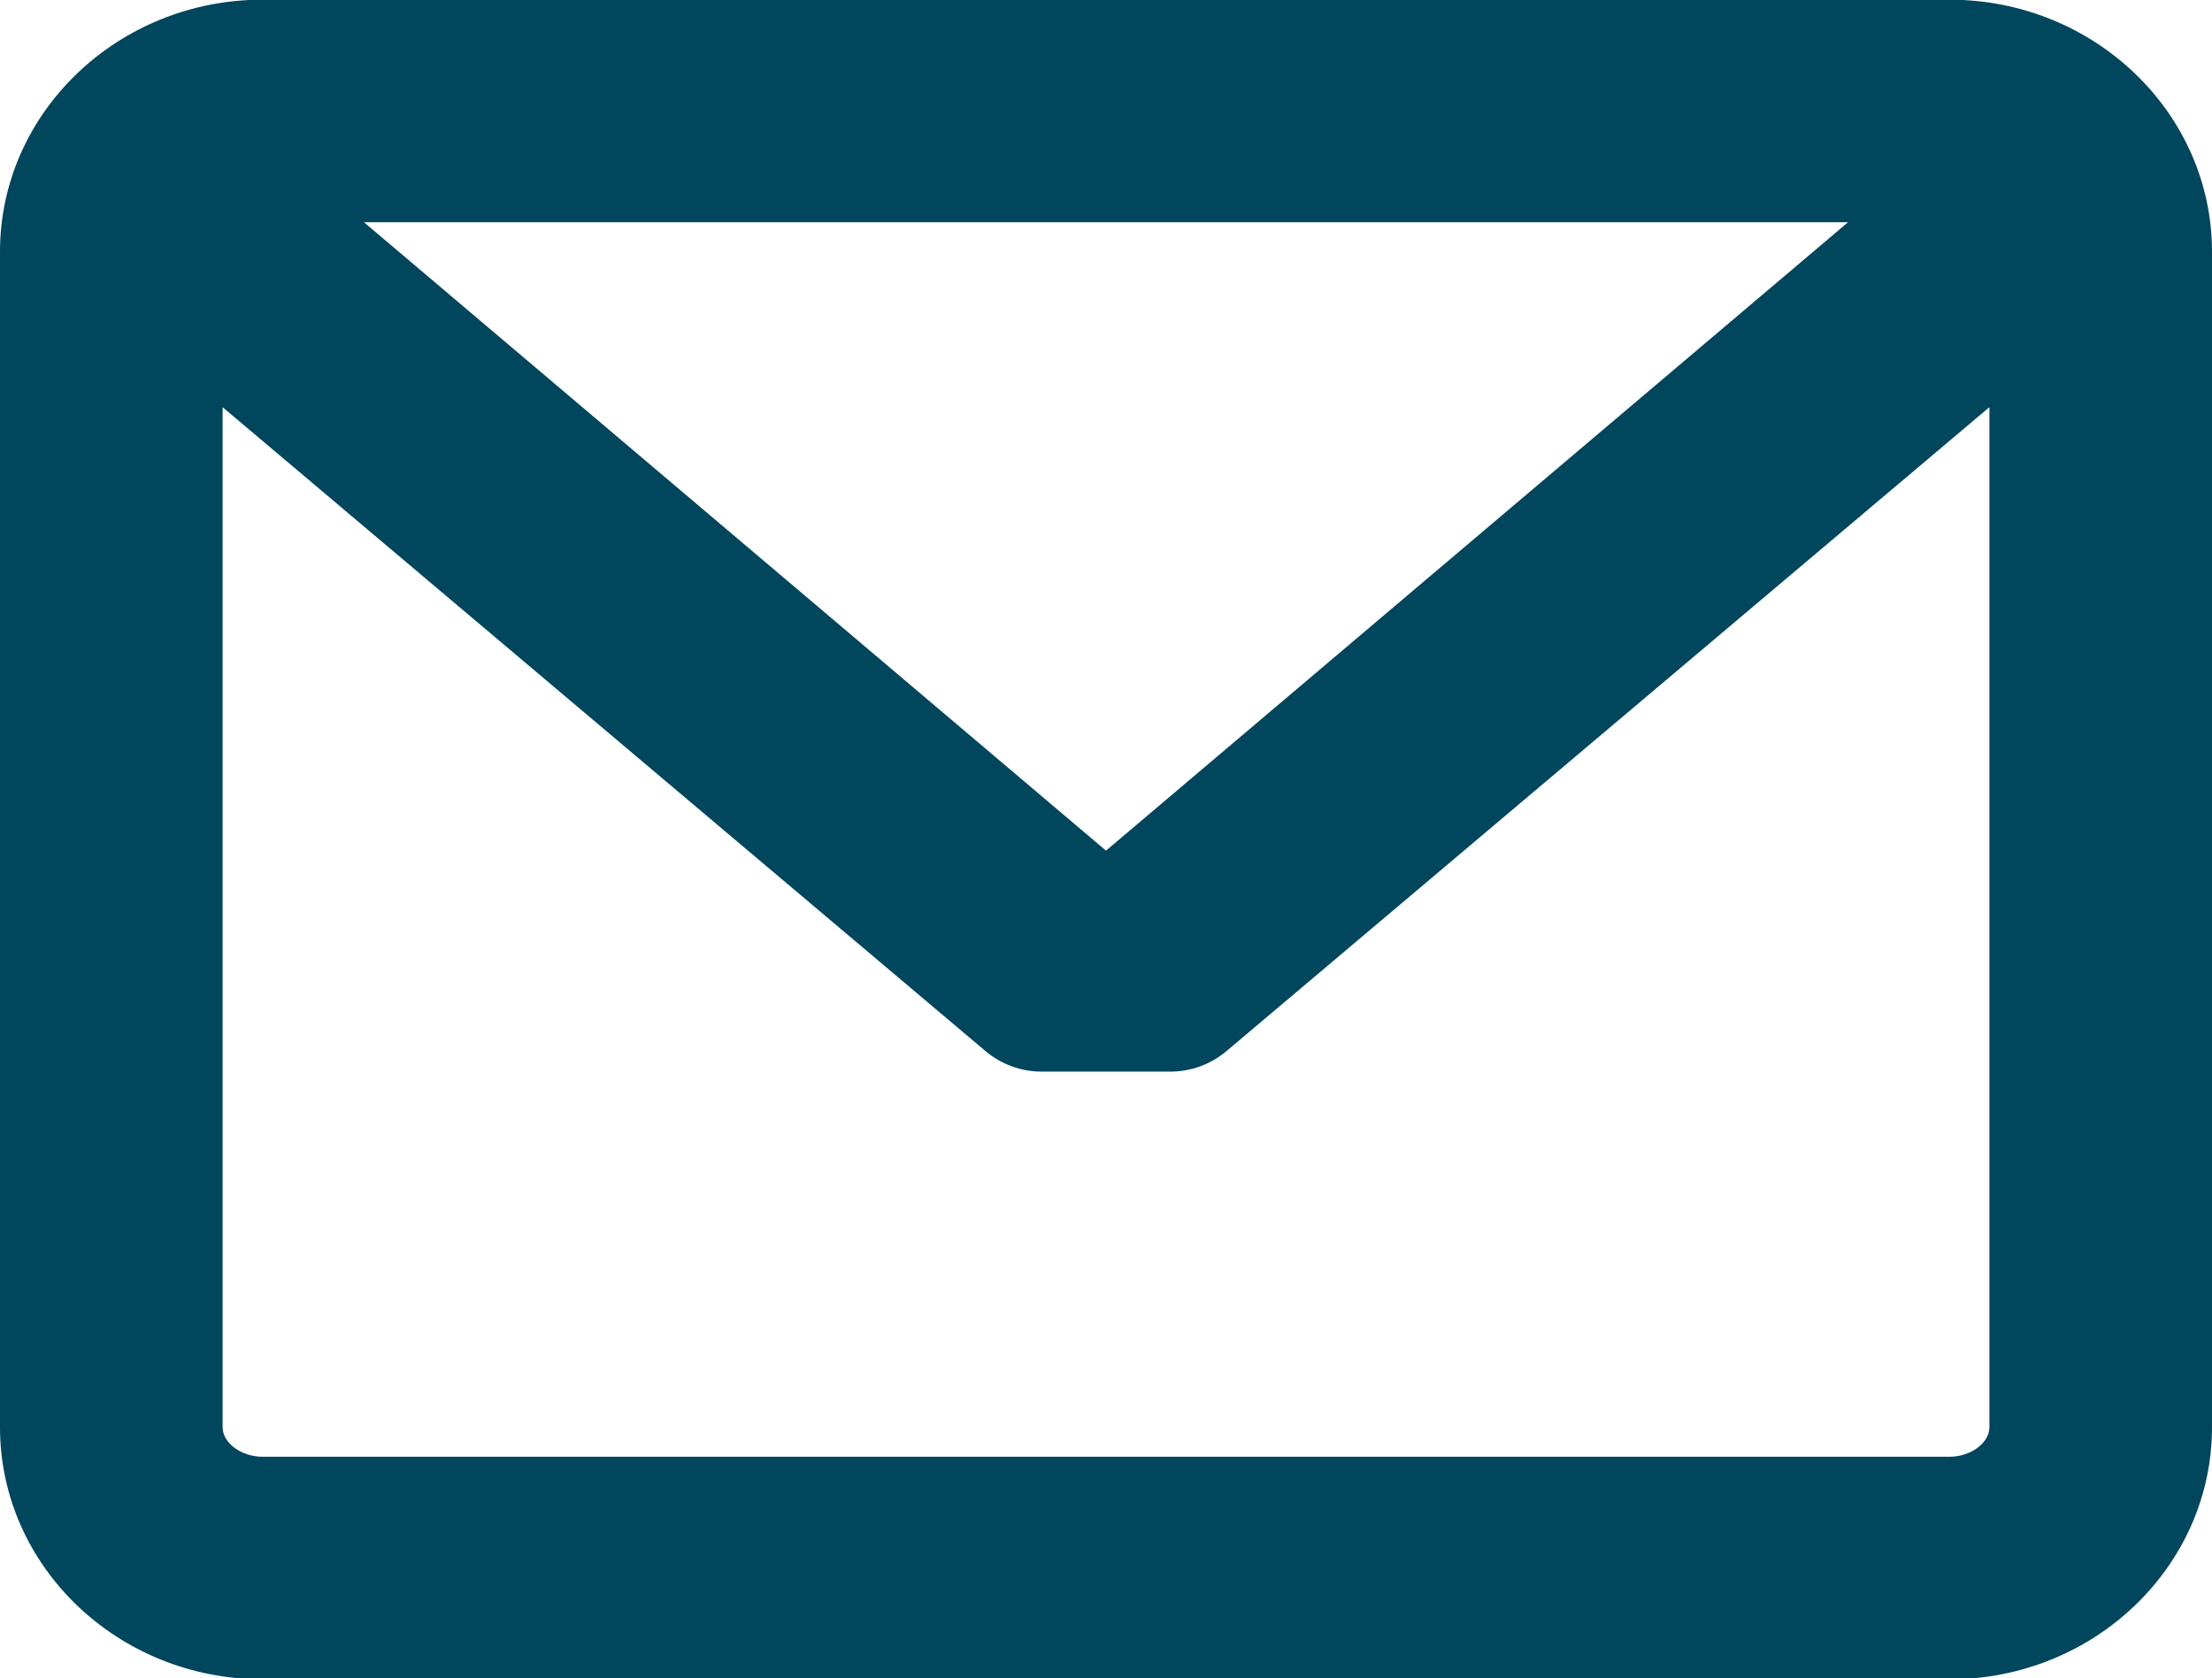 <?xml version="1.0"?>
<svg width="382.117" height="290" xmlns="http://www.w3.org/2000/svg">
 <g>
  <title>background</title>
  <rect x="-1" y="-1" width="384.117" height="292" id="canvas_background" fill="none"/>
 </g>

 <g>
  <title>Layer 1</title>
  <path d="m336.764,-0.055l-291.41,0c-25.008,0 -45.354,19.539 -45.354,43.555l0,203.117c0,24.016 20.346,43.555 45.354,43.555l291.41,0c25.008,0 45.353,-19.539 45.353,-43.555l0,-203.117c0,-24.016 -20.345,-43.555 -45.353,-43.555zm0,251.775l-291.41,0c-3.676,0 -6.9,-2.384 -6.9,-5.103l0,-176.258l131.797,111.27c2.702,2.282 6.138,3.538 9.676,3.538l22.259,0.001c3.536,0 6.974,-1.257 9.677,-3.539l131.803,-111.274l0,176.264c-0.002,2.717 -3.227,5.101 -6.902,5.101zm-145.705,-104.733l-128.189,-108.59l256.378,0l-128.189,108.59z" id="svg_1" fill="#00465d"/>
  <g id="svg_2"/>
  <g id="svg_3"/>
  <g id="svg_4"/>
  <g id="svg_5"/>
  <g id="svg_6"/>
  <g id="svg_7"/>
  <g id="svg_8"/>
  <g id="svg_9"/>
  <g id="svg_10"/>
  <g id="svg_11"/>
  <g id="svg_12"/>
  <g id="svg_13"/>
  <g id="svg_14"/>
  <g id="svg_15"/>
  <g id="svg_16"/>
 </g>
</svg>